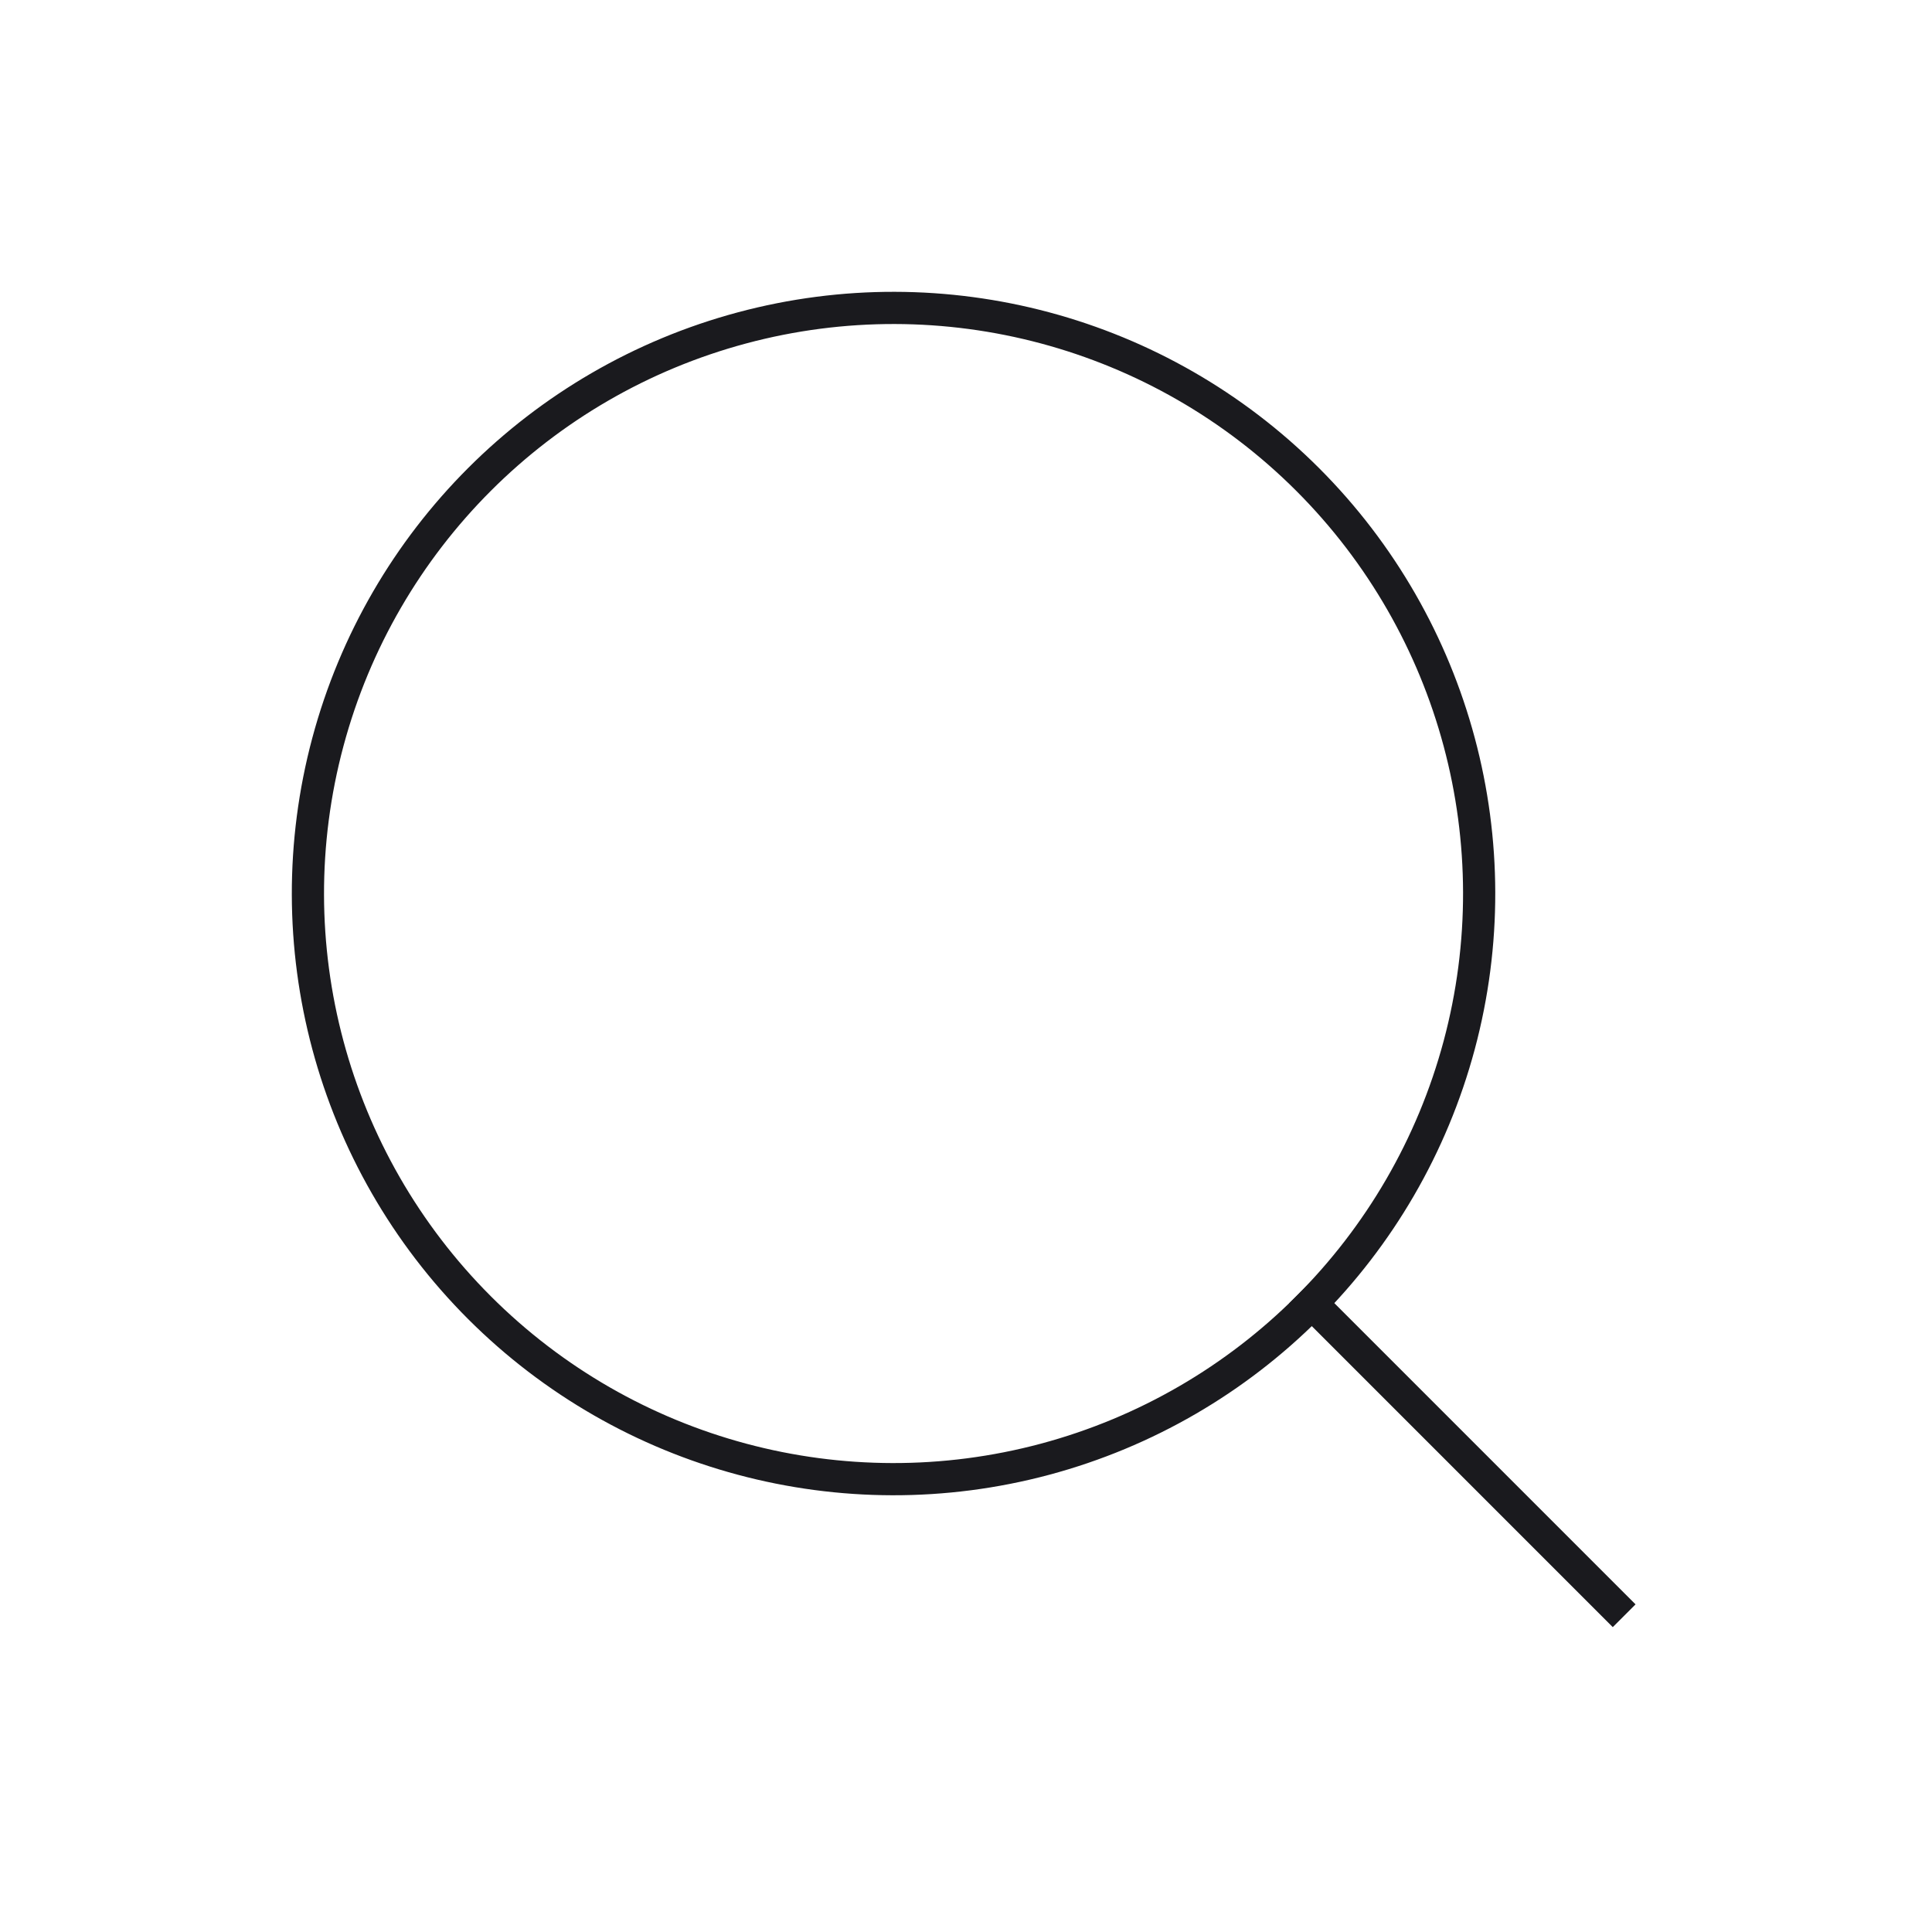 <svg width="60" height="60" viewBox="0 0 60 60" fill="none" xmlns="http://www.w3.org/2000/svg">
<path d="M50.086 49.825L40.74 40.478" stroke="#1A1A1E" stroke-linecap="square" stroke-linejoin="round"/>
<path d="M10.183 23.043C11.865 16.767 16.767 11.865 23.043 10.183C29.319 8.501 36.015 10.296 40.61 14.89C45.204 19.485 46.998 26.181 45.317 32.457C43.635 38.733 38.733 43.635 32.457 45.317C26.181 46.998 19.485 45.204 14.89 40.61C10.296 36.015 8.501 29.319 10.183 23.043Z" stroke="#1A1A1E" stroke-linecap="round" stroke-linejoin="round"/>
</svg>
